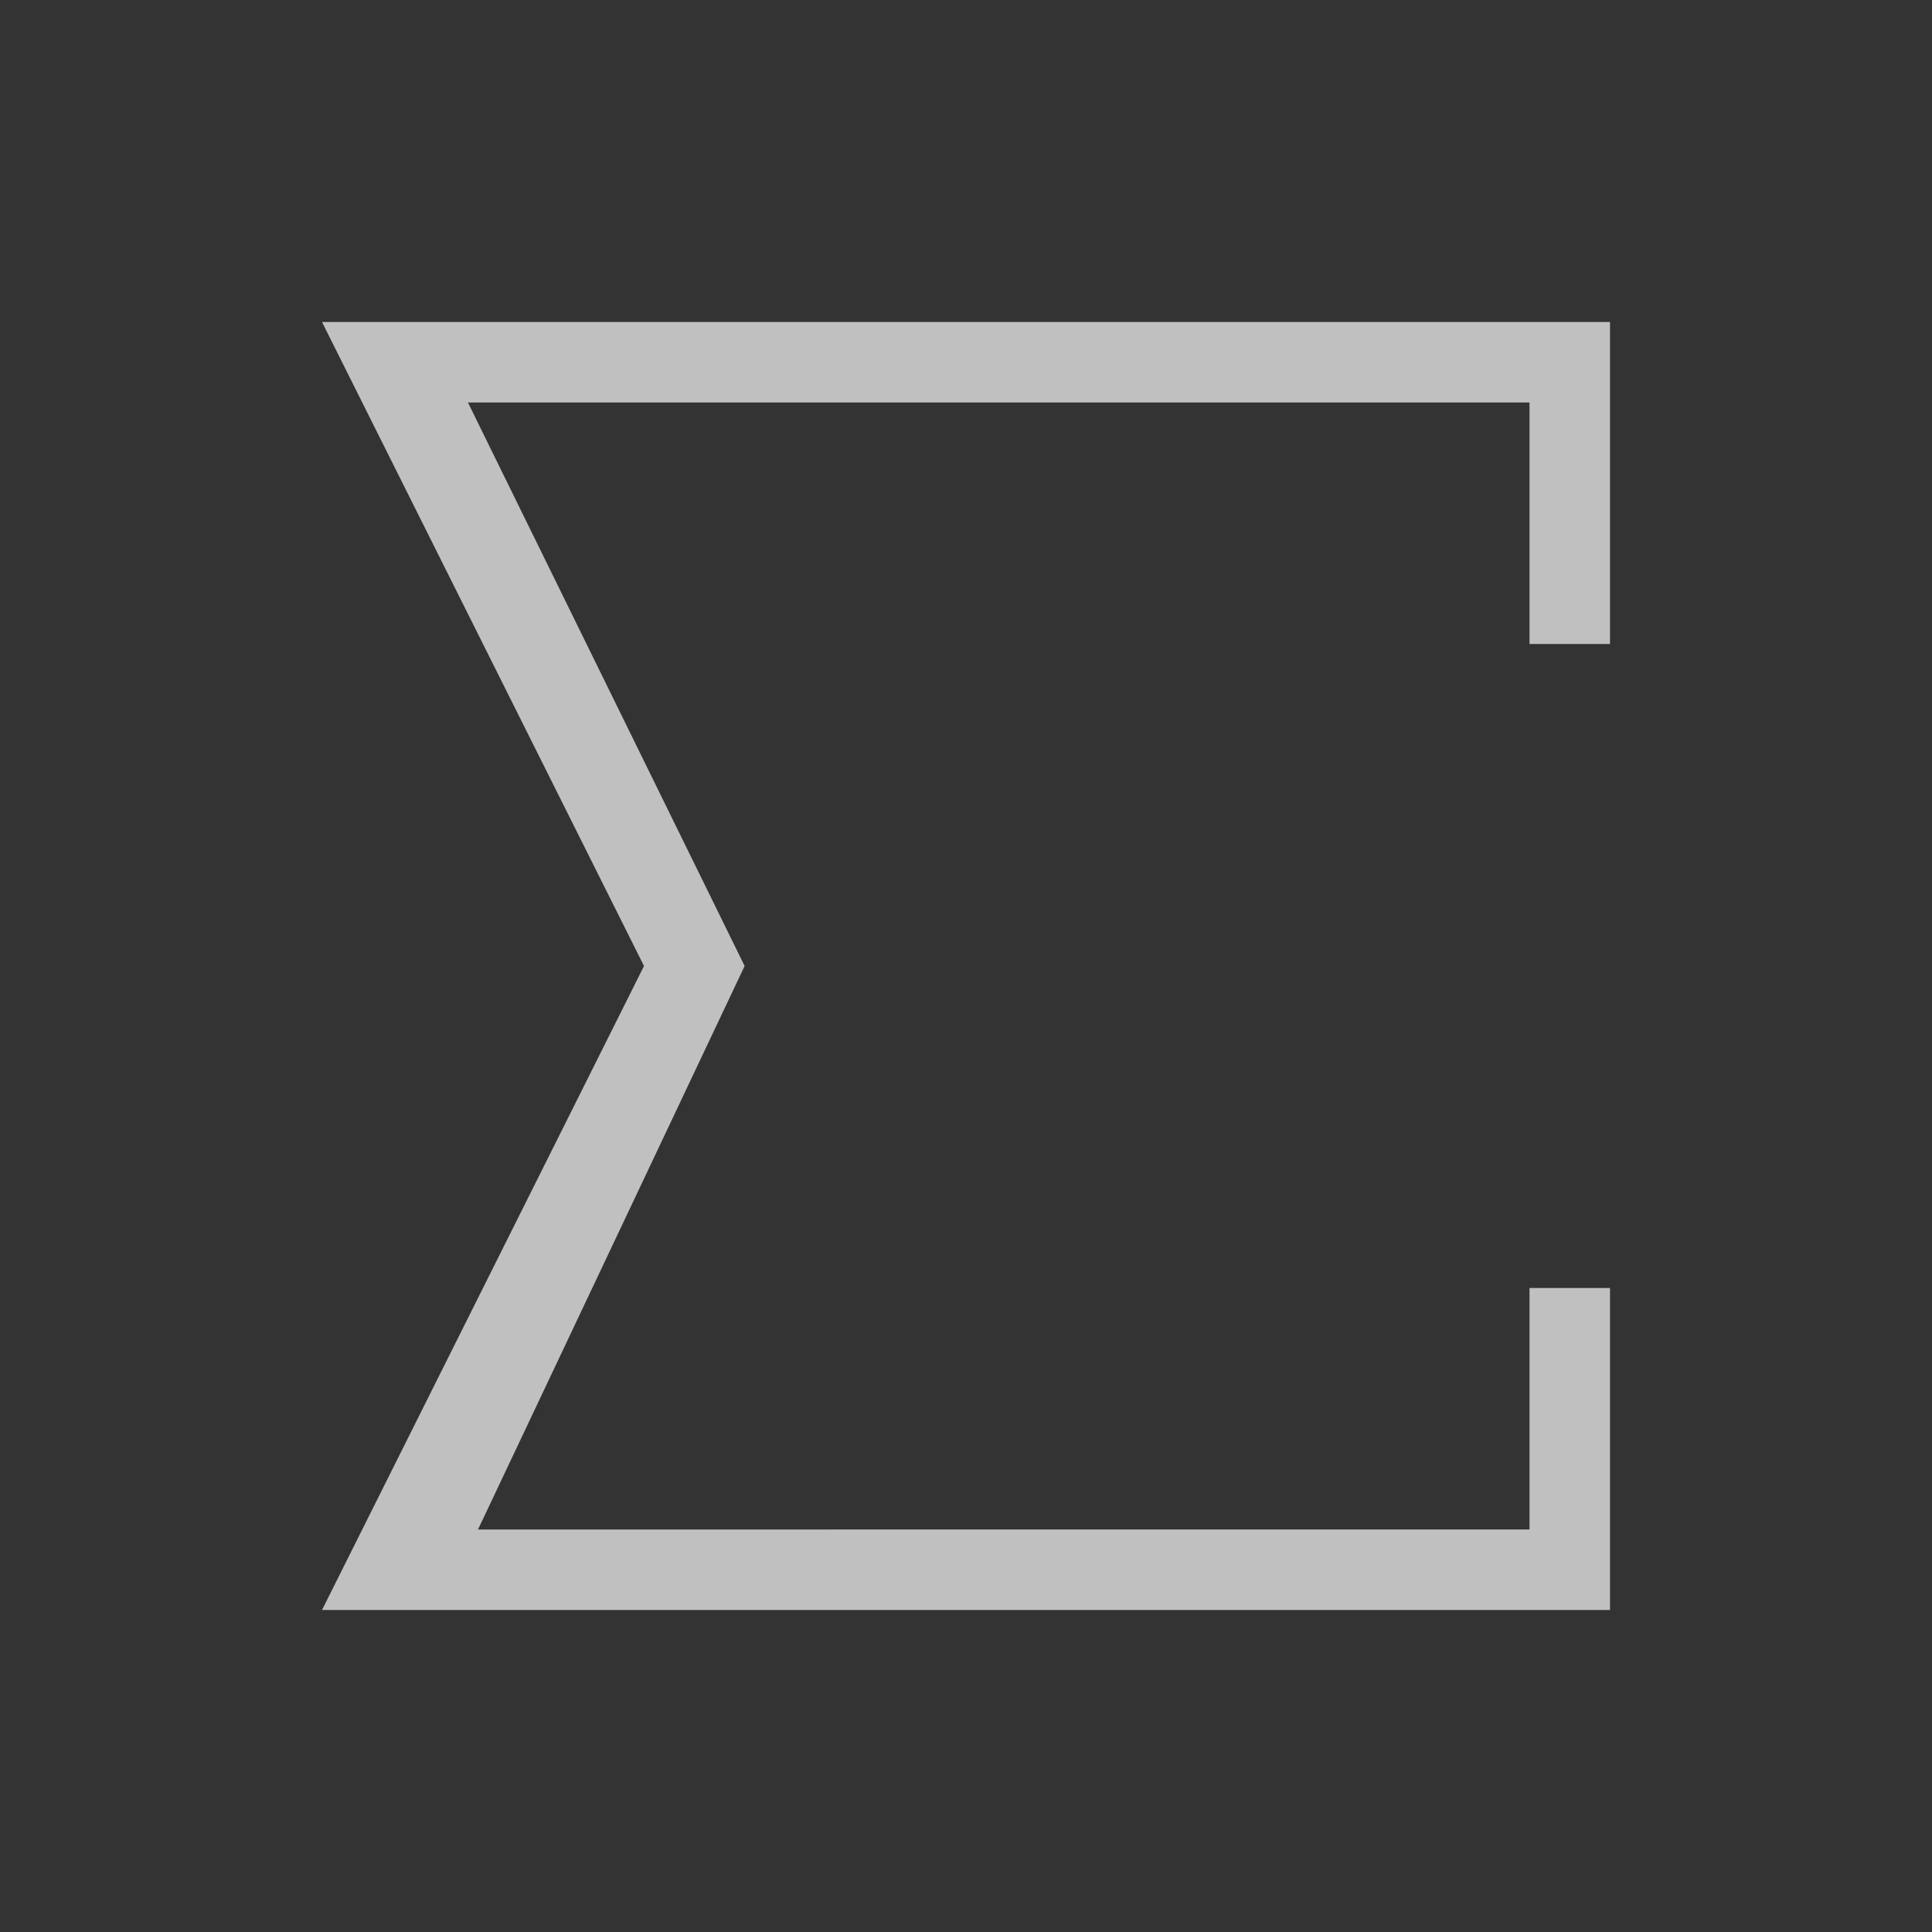 <svg xmlns="http://www.w3.org/2000/svg" viewBox="0 0 24 24">
    <rect x="0" y="0" width="24" height="24" fill="#333333" stroke="none"/>
    <path d="m4 4 4 8-4 8h16v-4h-1v3H5.938l3.312-7-3.437-7H19v3h1V4H4z" style="fill:currentColor;fill-opacity:1;stroke:none;color:#fdfdfd;opacity:.7"/>
</svg>
